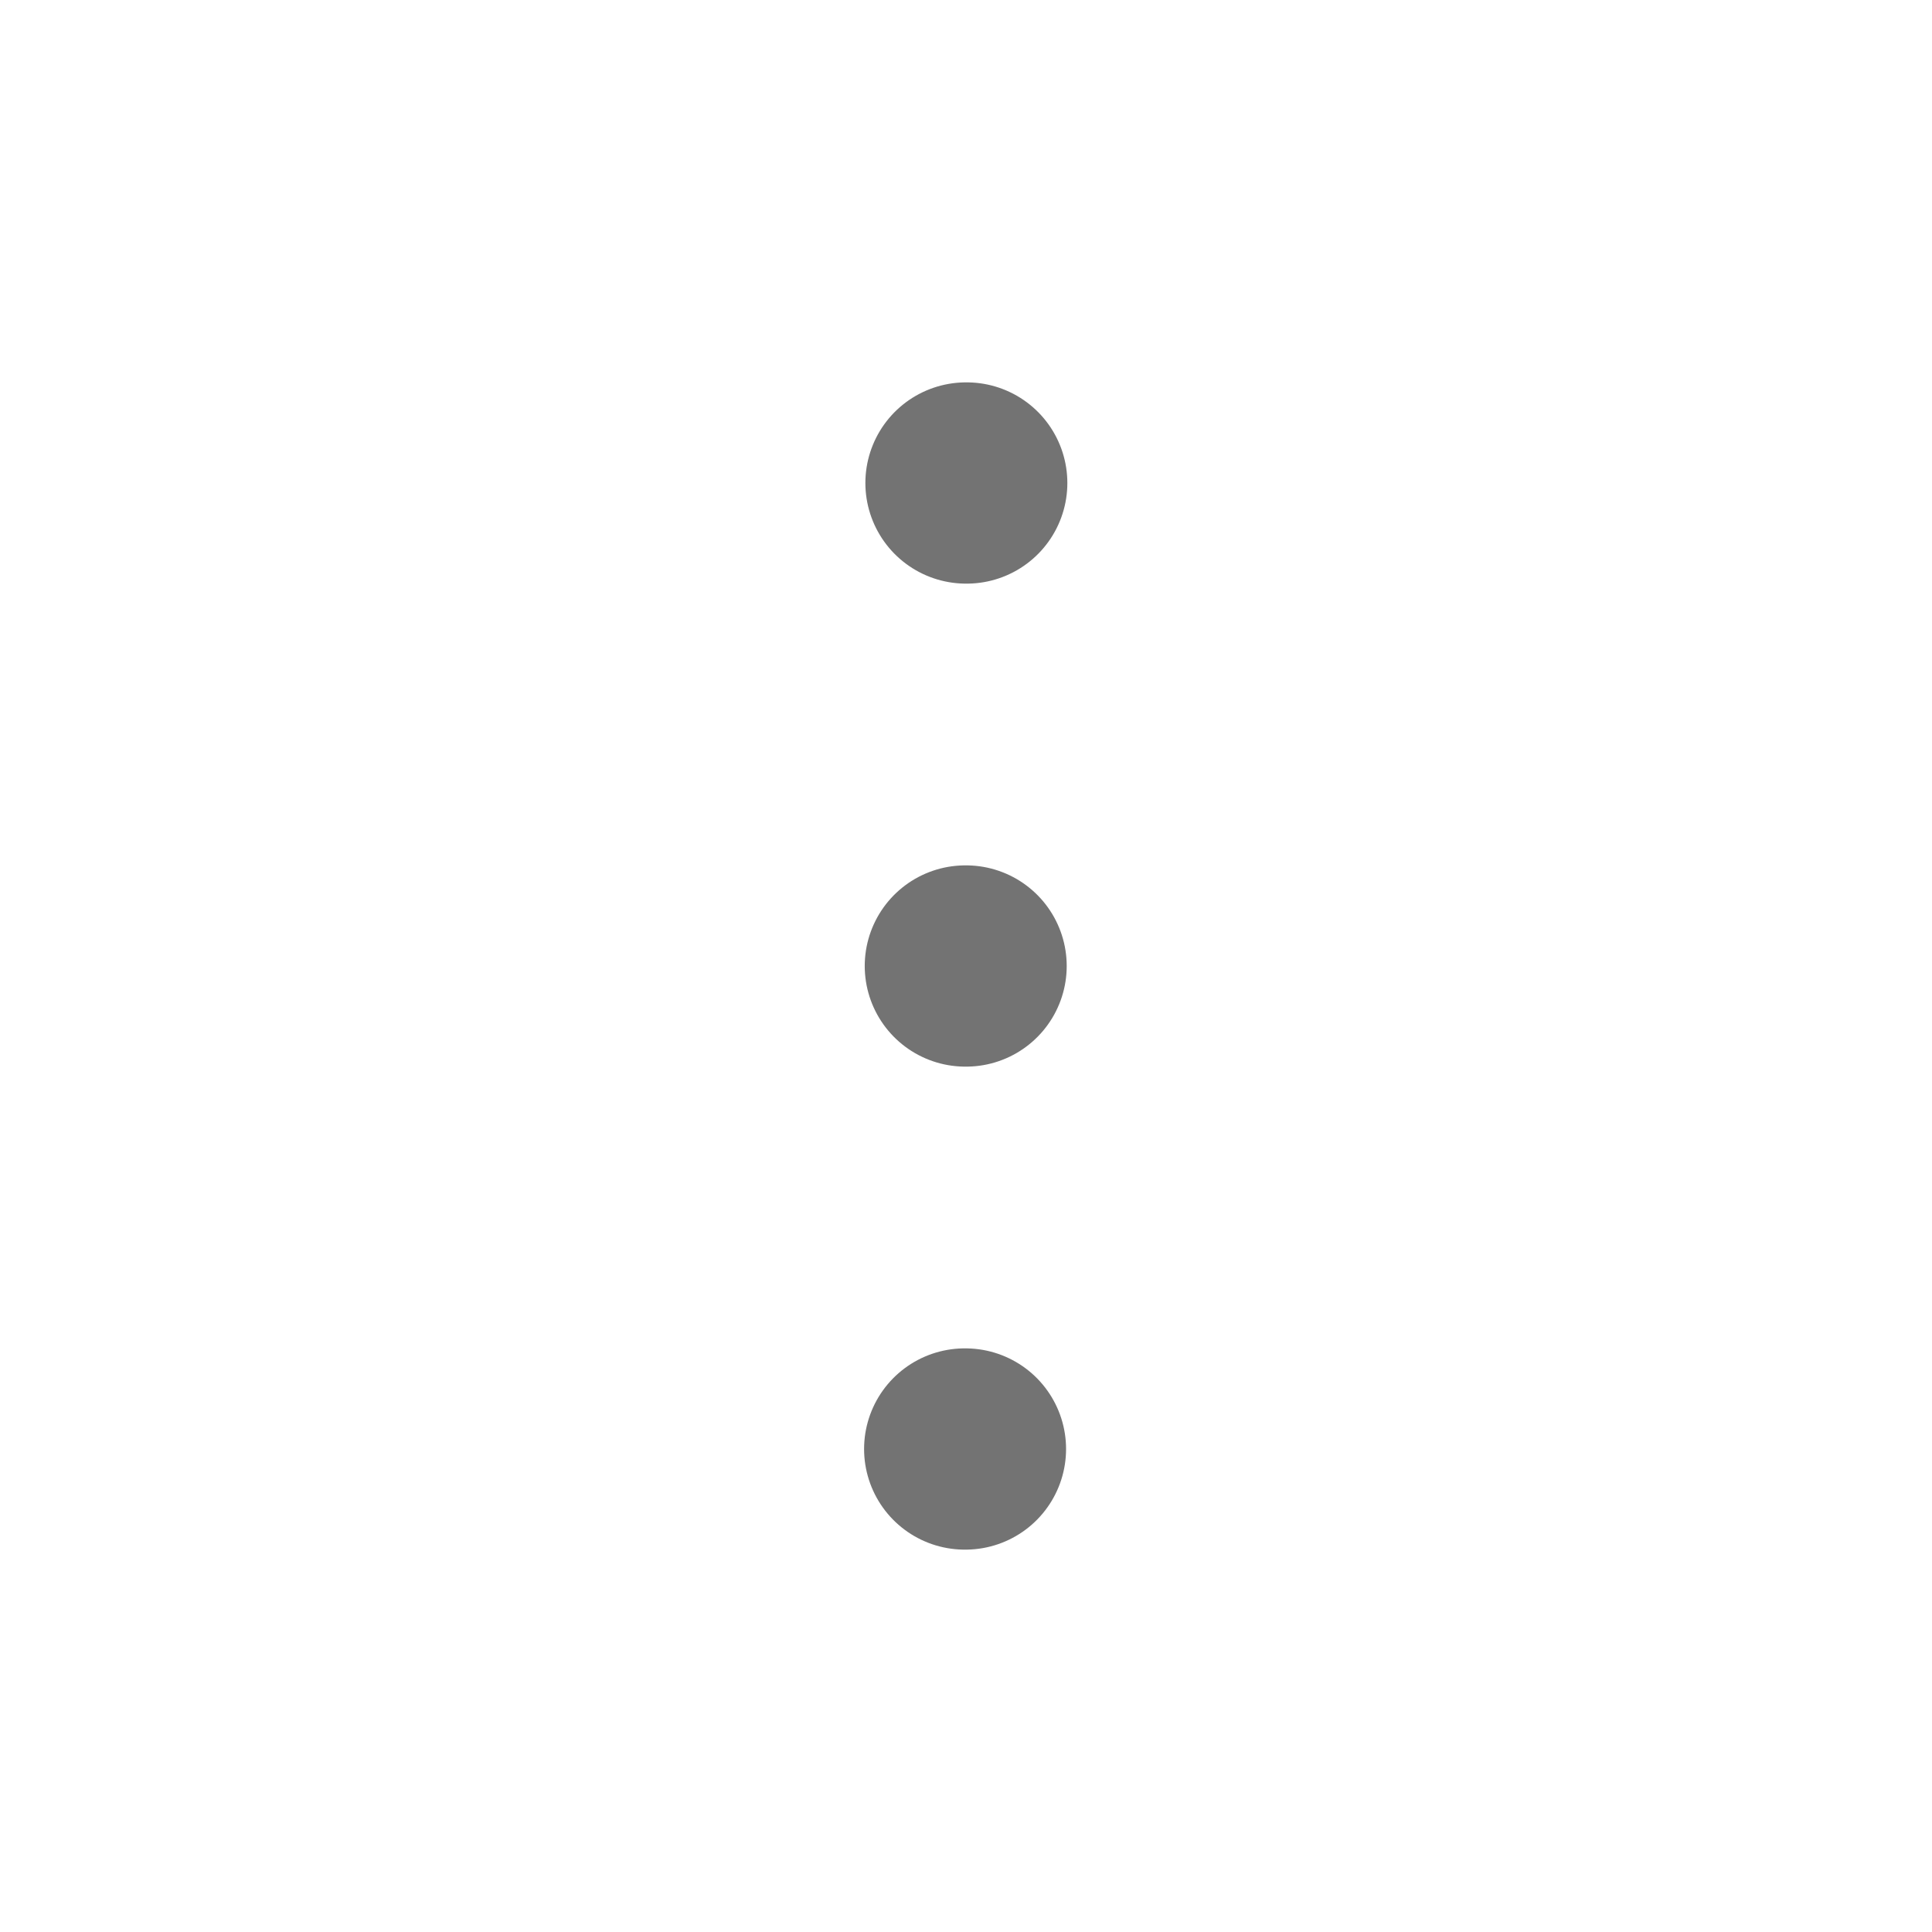 <svg width="24" height="24" viewBox="0 0 24 24" fill="none" xmlns="http://www.w3.org/2000/svg">
<path d="M11.992 12H12.001" stroke="#737373" stroke-width="2.5" stroke-linecap="round" stroke-linejoin="round"/>
<path d="M11.984 18H11.993" stroke="#737373" stroke-width="2.5" stroke-linecap="round" stroke-linejoin="round"/>
<path d="M12 6H12.009" stroke="#737373" stroke-width="2.5" stroke-linecap="round" stroke-linejoin="round"/>
</svg>
